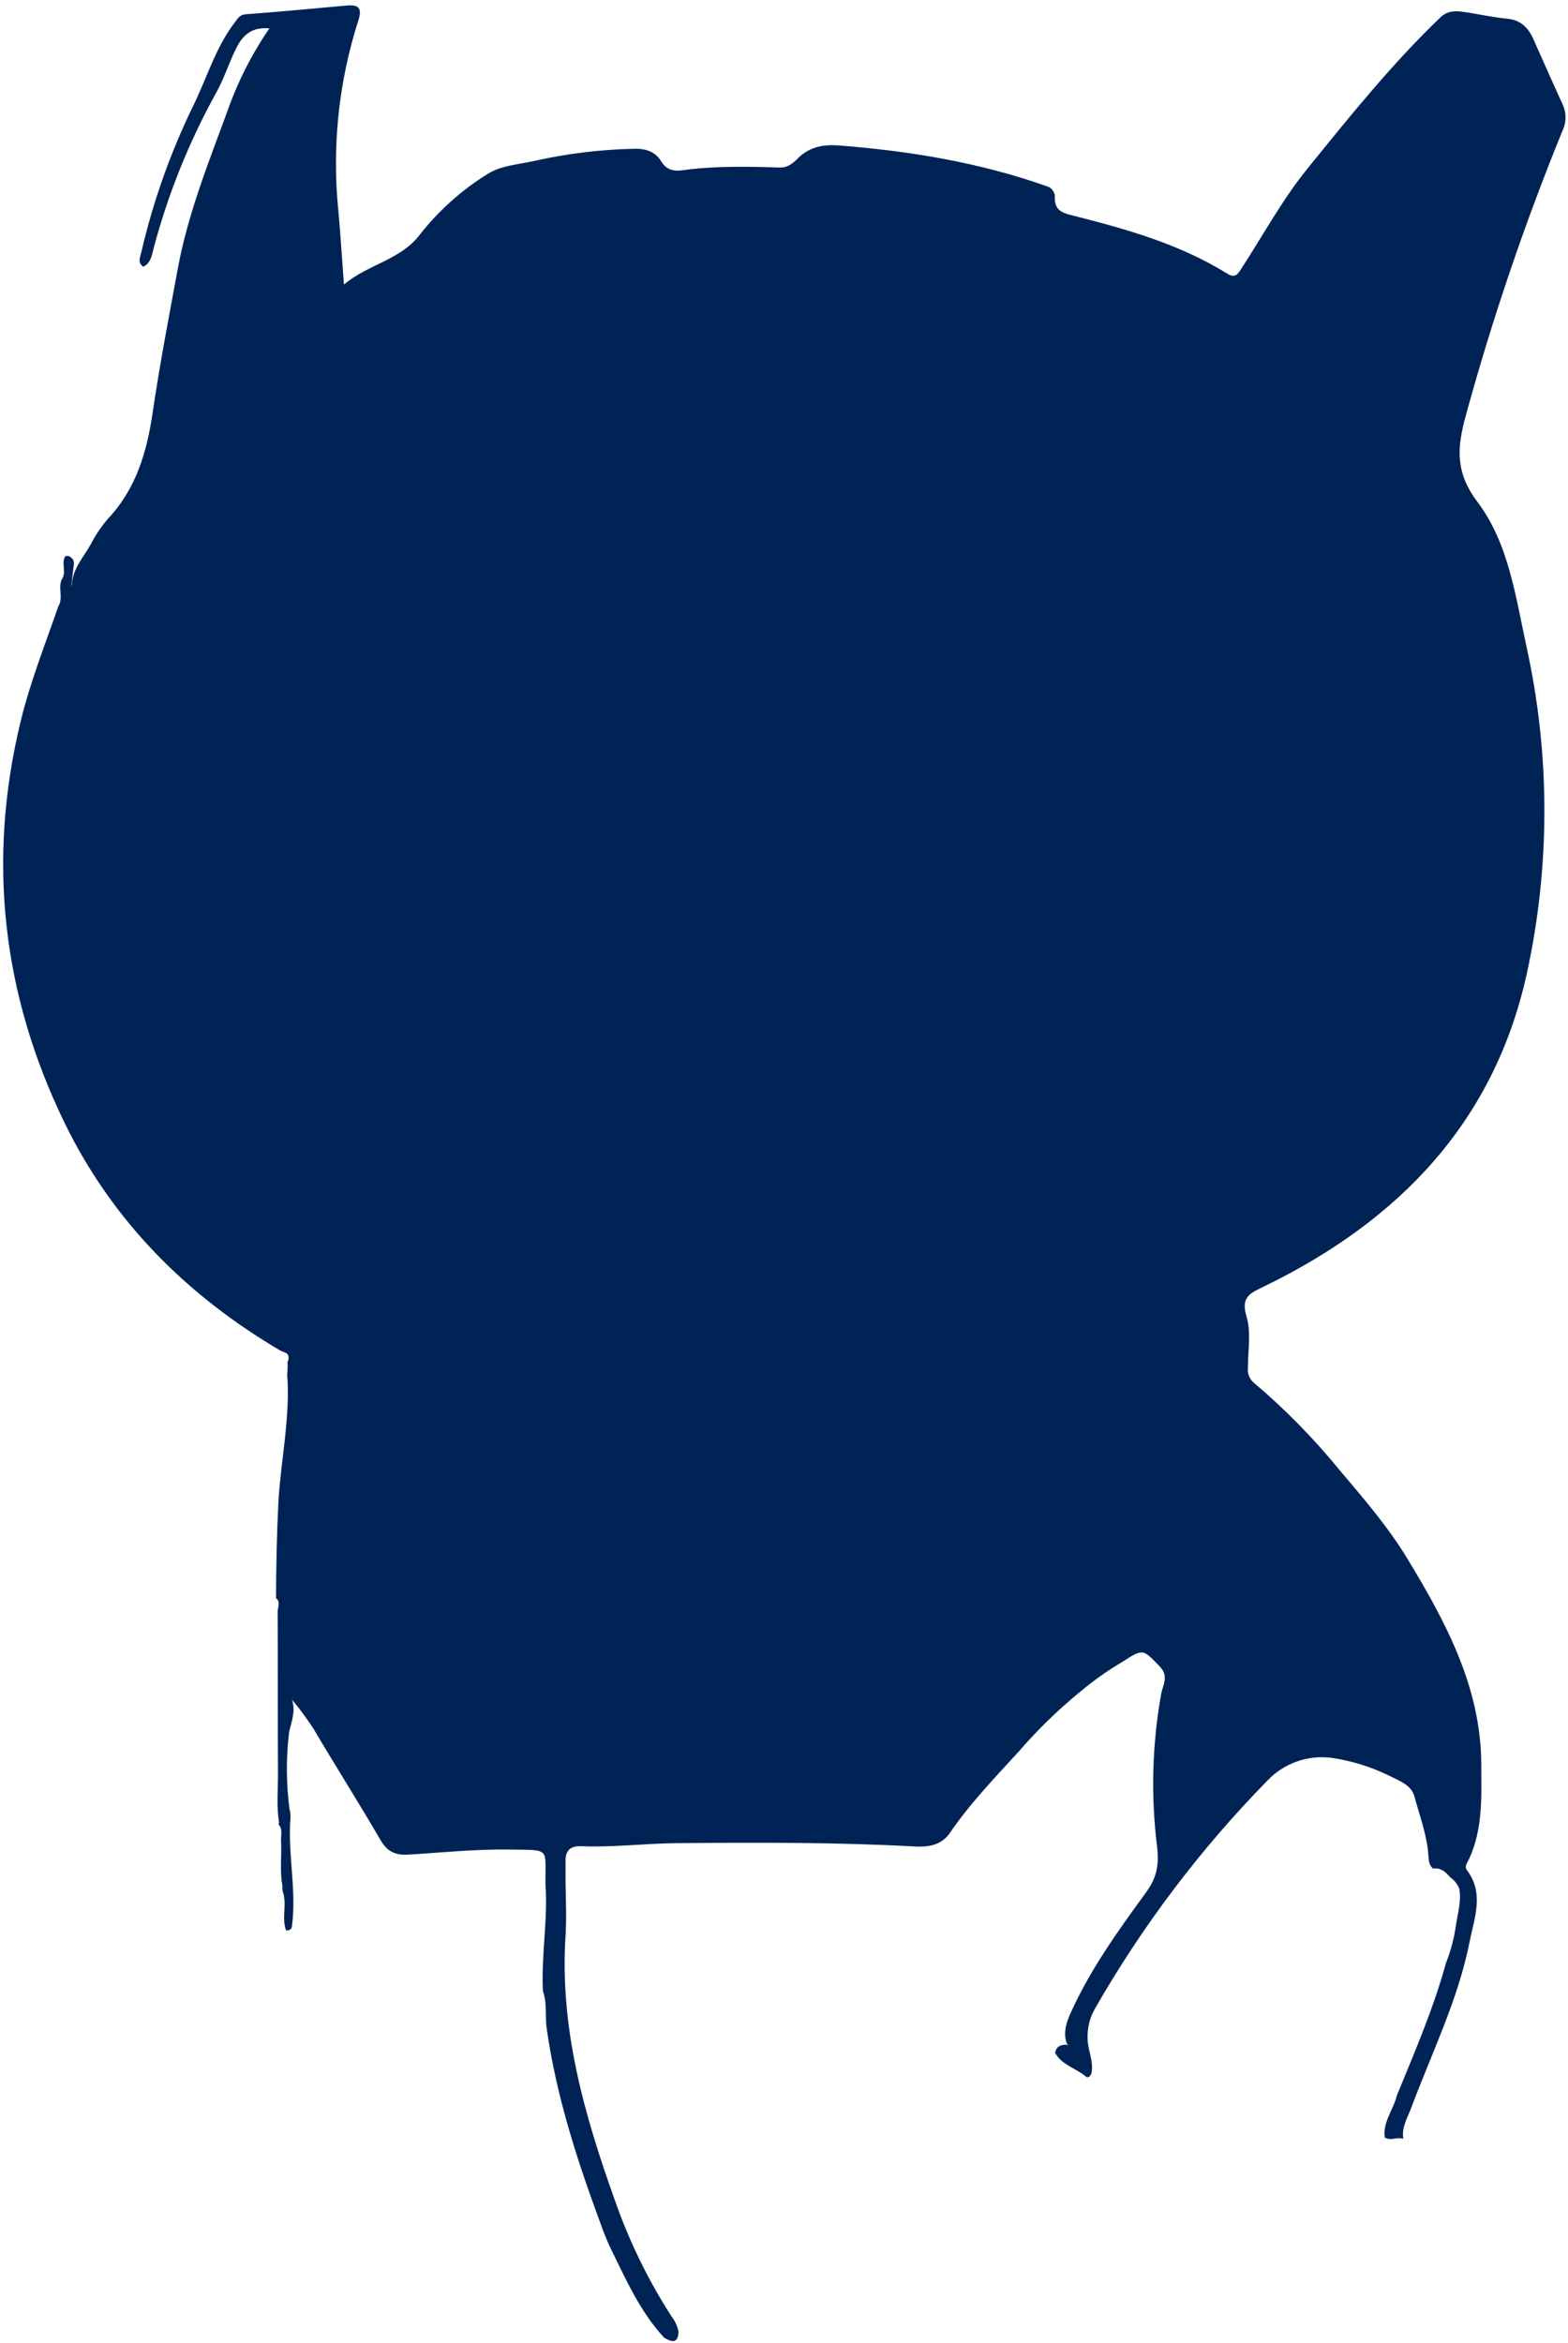 <svg width="239" height="357" viewBox="0 0 239 357" fill="none" xmlns="http://www.w3.org/2000/svg">
<path d="M238.16 19.913C238.465 19.279 238.623 18.584 238.623 17.88C238.623 17.176 238.465 16.482 238.16 15.847C236.65 12.579 235.207 9.284 233.738 5.996C232.953 4.225 231.805 3.044 229.712 2.849C227.47 2.634 225.263 2.118 223.001 1.802C221.753 1.628 220.586 1.648 219.519 2.675C212.064 9.835 205.608 17.887 199.133 25.879C195.361 30.576 192.456 35.944 189.181 40.971C188.638 41.816 188.249 42.427 187.054 41.682C179.673 37.112 171.459 34.837 163.179 32.75C161.676 32.374 160.803 31.865 160.776 30.221C160.829 29.811 160.731 29.397 160.5 29.055C160.269 28.712 159.921 28.466 159.522 28.362C149.261 24.745 138.652 22.994 127.855 22.161C125.534 21.98 123.38 22.356 121.615 24.121C120.877 24.859 120.112 25.557 118.817 25.523C113.878 25.376 108.932 25.255 104.014 25.946C102.672 26.134 101.551 25.852 100.793 24.604C99.82 22.973 98.203 22.591 96.458 22.671C91.433 22.791 86.433 23.403 81.527 24.497C79.098 25.06 76.454 25.168 74.32 26.51C70.39 28.941 66.916 32.041 64.054 35.669C61.088 39.628 56.249 40.172 52.425 43.346C52.109 39.185 51.895 35.609 51.566 32.046C50.586 22.272 51.632 12.401 54.639 3.05C55.209 1.292 54.686 0.682 52.941 0.836C47.774 1.299 42.607 1.789 37.434 2.178C36.494 2.252 36.233 2.849 35.776 3.426C32.83 7.285 31.522 11.948 29.401 16.216C25.955 23.306 23.317 30.761 21.537 38.441C21.336 39.219 20.933 40.024 21.852 40.642C23.074 40.018 23.161 38.729 23.463 37.656C25.649 29.47 28.829 21.583 32.931 14.169C34.206 11.915 34.944 9.372 36.145 7.077C37.125 5.245 38.487 4.09 41.064 4.325C38.385 8.223 36.234 12.458 34.669 16.921C31.75 24.859 28.59 32.717 27.073 41.078C25.731 48.332 24.342 55.572 23.268 62.86C22.382 68.852 20.779 74.401 16.518 78.964C15.465 80.173 14.564 81.504 13.833 82.93C12.82 84.742 11.351 86.332 11.008 88.493C11.005 88.811 10.974 89.127 10.914 89.439C10.914 88.433 11.123 87.198 11.263 85.95C11.268 85.721 11.229 85.493 11.149 85.279C10.834 84.87 10.478 84.534 9.908 84.789C9.324 85.896 10.176 87.225 9.398 88.305C8.821 89.614 9.686 91.103 8.888 92.378C6.875 98.216 4.58 103.96 3.124 109.993C-1.99 131.184 0.359 151.557 9.834 171.057C17.128 186.028 28.428 197.342 42.715 205.763C43.218 206.058 44.111 206.031 43.976 207.045C43.953 207.208 43.904 207.367 43.829 207.514C43.851 208.168 43.833 208.822 43.775 209.474C44.272 215.855 42.789 222.539 42.433 228.887C42.185 233.765 42.091 238.63 42.071 243.495C42.802 244.005 42.319 244.931 42.319 245.589C42.373 253.802 42.319 262.016 42.373 270.229C42.373 272.732 42.124 275.249 42.547 277.745C42.519 277.761 42.496 277.785 42.48 277.813C42.464 277.842 42.456 277.873 42.456 277.906C42.456 277.938 42.464 277.97 42.48 277.998C42.496 278.027 42.519 278.05 42.547 278.067C43.117 278.798 42.788 279.651 42.836 280.442C42.97 282.717 42.614 285.019 43.044 287.287C43.044 287.575 43.044 287.857 43.077 288.139C43.809 290.078 42.883 292.206 43.6 294.111C44.171 294.152 44.439 293.883 44.486 293.568C45.258 287.985 43.815 282.429 44.278 276.846C44.278 276.393 44.222 275.942 44.111 275.504C43.613 271.619 43.602 267.688 44.077 263.801C44.486 262.19 45.077 260.607 44.5 258.949C45.676 260.348 46.765 261.818 47.761 263.351C51.116 269.028 54.659 274.604 57.974 280.301C58.981 282.033 60.135 282.684 62.215 282.563C67.375 282.261 72.522 281.704 77.709 281.791C84.017 281.892 83.077 281.435 83.144 287.112C83.527 292.541 82.474 297.936 82.755 303.365C83.426 305.224 83.064 307.176 83.332 309.075C84.768 319.141 87.835 328.723 91.324 338.205C91.559 338.816 91.774 339.433 91.995 340.037C92.324 340.802 92.606 341.594 92.969 342.332C95.357 347.163 97.505 352.142 101.236 356.169C102.37 356.84 103.356 357.121 103.423 355.242C103.261 354.416 102.907 353.639 102.39 352.974C98.805 347.421 95.894 341.461 93.72 335.219C89.056 322.207 85.305 309.048 86.198 295.017C86.372 292.259 86.251 289.488 86.198 286.723C86.198 285.723 86.198 284.71 86.198 283.717C86.144 282.06 86.815 281.214 88.56 281.281C93.411 281.482 98.243 280.865 103.081 280.818C115.2 280.711 127.319 280.664 139.431 281.321C141.444 281.429 143.289 281.18 144.638 279.469C147.745 274.873 151.59 270.894 155.307 266.827C158.156 263.535 161.284 260.495 164.655 257.741C166.642 256.068 168.765 254.564 171.003 253.245C174.251 251.152 174.15 251.172 176.787 253.916C178.29 255.473 177.116 256.882 176.942 258.365C175.606 265.953 175.412 273.697 176.365 281.341C176.687 283.965 176.365 286.039 174.707 288.287C170.426 294.158 166.158 300.077 163.159 306.76C162.535 308.143 162.085 309.579 162.528 311.142C162.655 311.35 162.716 311.592 162.944 311.719C162.848 311.649 162.747 311.587 162.642 311.531C161.729 311.491 161.011 311.739 160.823 312.773C161.884 314.658 164.058 315.115 165.574 316.423C165.836 316.645 166.165 316.302 166.333 315.994C166.641 314.732 166.272 313.497 166.01 312.303C165.495 310.18 165.81 307.941 166.89 306.042C174.123 293.406 182.94 281.746 193.127 271.343C194.37 270.016 195.911 269.005 197.623 268.392C199.335 267.78 201.168 267.583 202.971 267.82C206.048 268.271 209.034 269.201 211.822 270.578C213.292 271.316 215.13 271.974 215.586 273.685C216.378 276.658 217.512 279.563 217.72 282.677C217.781 283.402 217.774 284.153 218.438 284.69C219.606 284.509 220.337 285.193 221.015 285.992C221.65 286.427 222.141 287.041 222.424 287.757C222.78 289.656 222.189 291.474 221.921 293.319C221.64 295.303 221.127 297.247 220.391 299.111C218.485 306.042 215.633 312.625 212.922 319.242C212.406 321.416 210.748 323.268 211.064 325.657C211.976 326.234 212.976 325.522 213.902 325.865C213.587 324.08 214.573 322.624 215.13 321.073C218.264 312.692 222.283 304.6 224.021 295.755C224.726 292.179 226.263 288.421 223.578 284.905C223.176 284.368 223.672 283.764 223.907 283.254C226.068 278.624 225.793 273.638 225.779 268.773C225.732 257.037 220.337 247.065 214.479 237.409C211.547 232.577 207.809 228.269 204.125 223.908C200.218 219.124 195.88 214.708 191.168 210.715C190.818 210.433 190.546 210.066 190.379 209.649C190.212 209.232 190.156 208.779 190.215 208.333C190.215 205.736 190.725 202.965 190 200.583C189.107 197.63 190.497 197.053 192.597 196.033C212.99 186.149 227.625 171.205 232.684 148.51C236.321 132 236.307 114.895 232.644 98.391C231 90.788 229.926 82.729 225.189 76.455C221.794 71.959 222.082 68.208 223.404 63.383C227.446 48.61 232.374 34.094 238.16 19.913Z" fill="#002355"/>
</svg>

